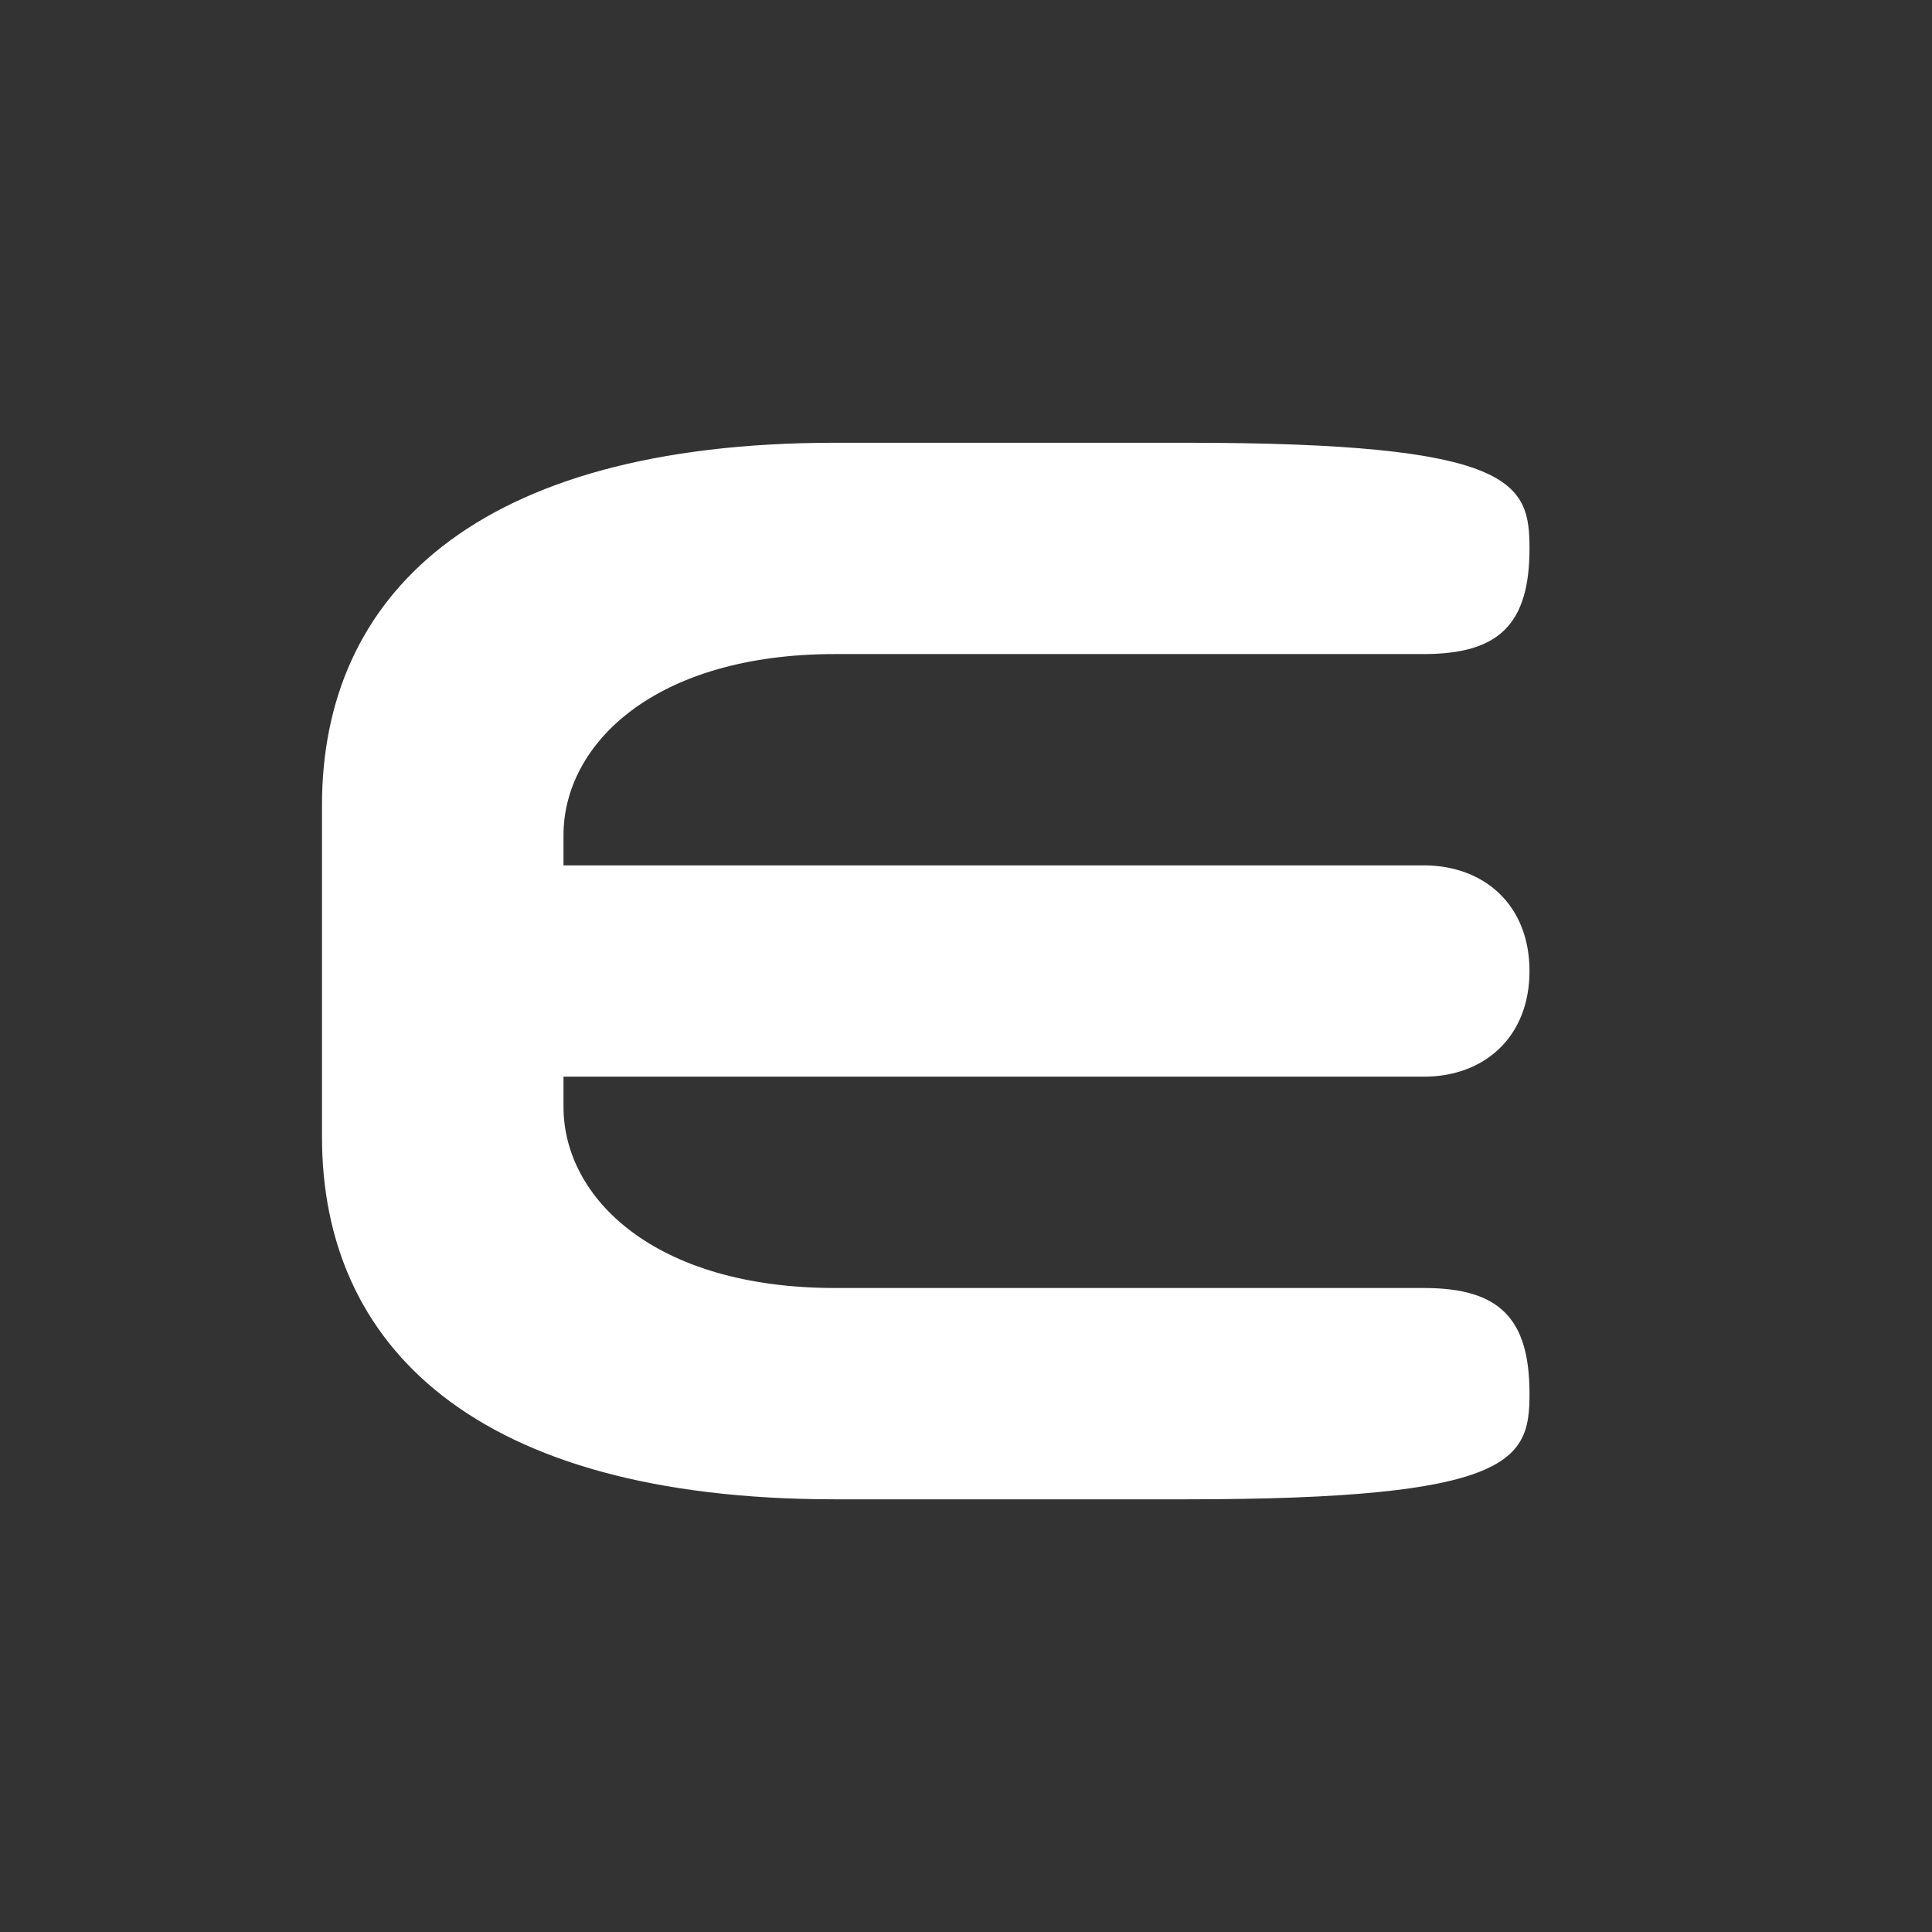 <svg width="48" height="48" viewBox="0 0 48 48" fill="none" xmlns="http://www.w3.org/2000/svg">
<rect x="0" y="0" width="48" height="48" fill="#333333" stroke="none"/>
<path d="M20.75 11C11.75 11 8 14.845 8 20V28.25C8 33.405 11.75 37.25 20.75 37.25H29.469C37.625 37.25 38 36.266 38 34.625C38 32.75 37.25 32 35.375 32H20.75C16.25 32 14 29.755 14 27.5V26.75H35.375C36.875 26.75 38 25.766 38 24.125C38 22.485 36.875 21.5 35.375 21.5H14V20.75C14 18.495 16.25 16.25 20.75 16.25H35.375C37.25 16.25 38 15.5 38 13.625C38 11.984 37.625 11 29.469 11H20.75Z" fill="white"/>
</svg>
